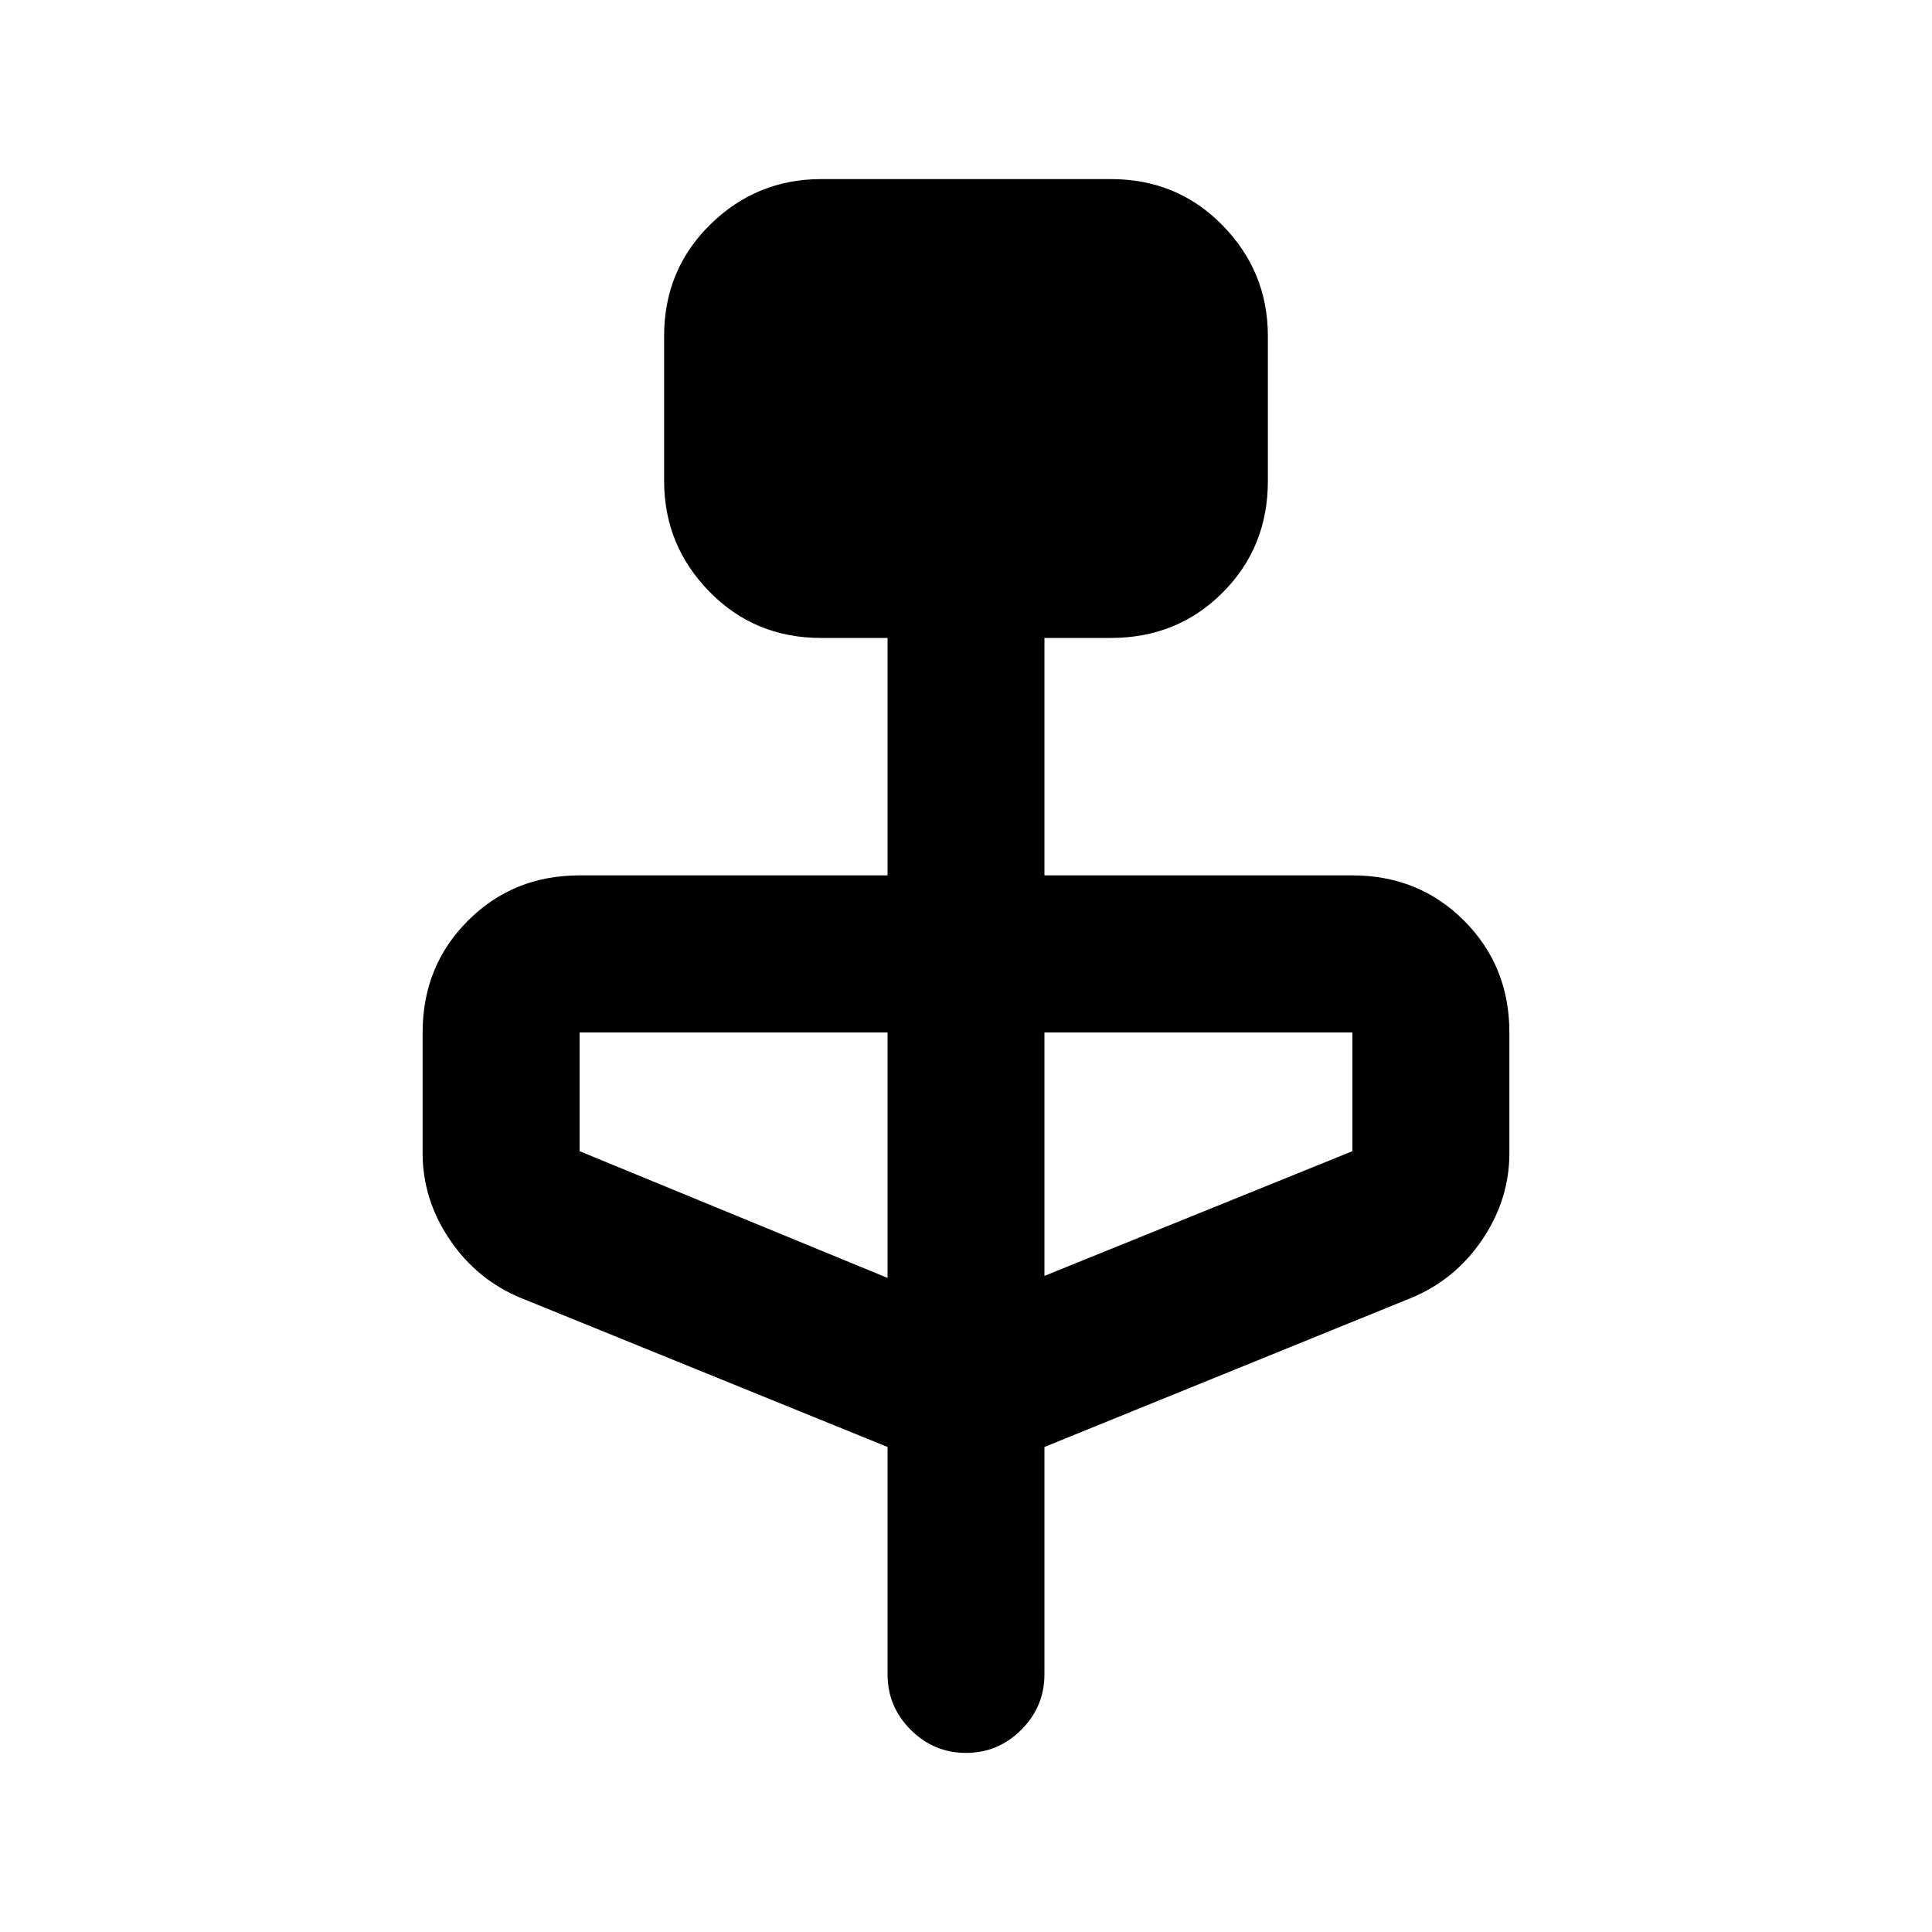 <svg xmlns="http://www.w3.org/2000/svg" height="20" width="20"><path d="m9.188 14.979-3.792-1.541q-.458-.188-.74-.605-.281-.416-.281-.895v-1.25q0-.688.469-1.157.468-.469 1.156-.469h3.188V6.604H8.5q-.688 0-1.156-.479-.469-.479-.469-1.146v-1.5q0-.687.479-1.156.479-.469 1.146-.469h3q.688 0 1.156.479.469.479.469 1.146v1.5q0 .688-.469 1.156-.468.469-1.156.469h-.688v2.458H14q.688 0 1.156.469.469.469.469 1.157v1.25q0 .479-.281.895-.282.417-.74.605l-3.792 1.541v2.354q0 .334-.239.573-.24.24-.573.24-.333 0-.573-.24-.239-.239-.239-.573Zm0-1.75v-2.541H6v1.229Zm1.624-.021L14 11.917v-1.229h-3.188Z"/></svg>